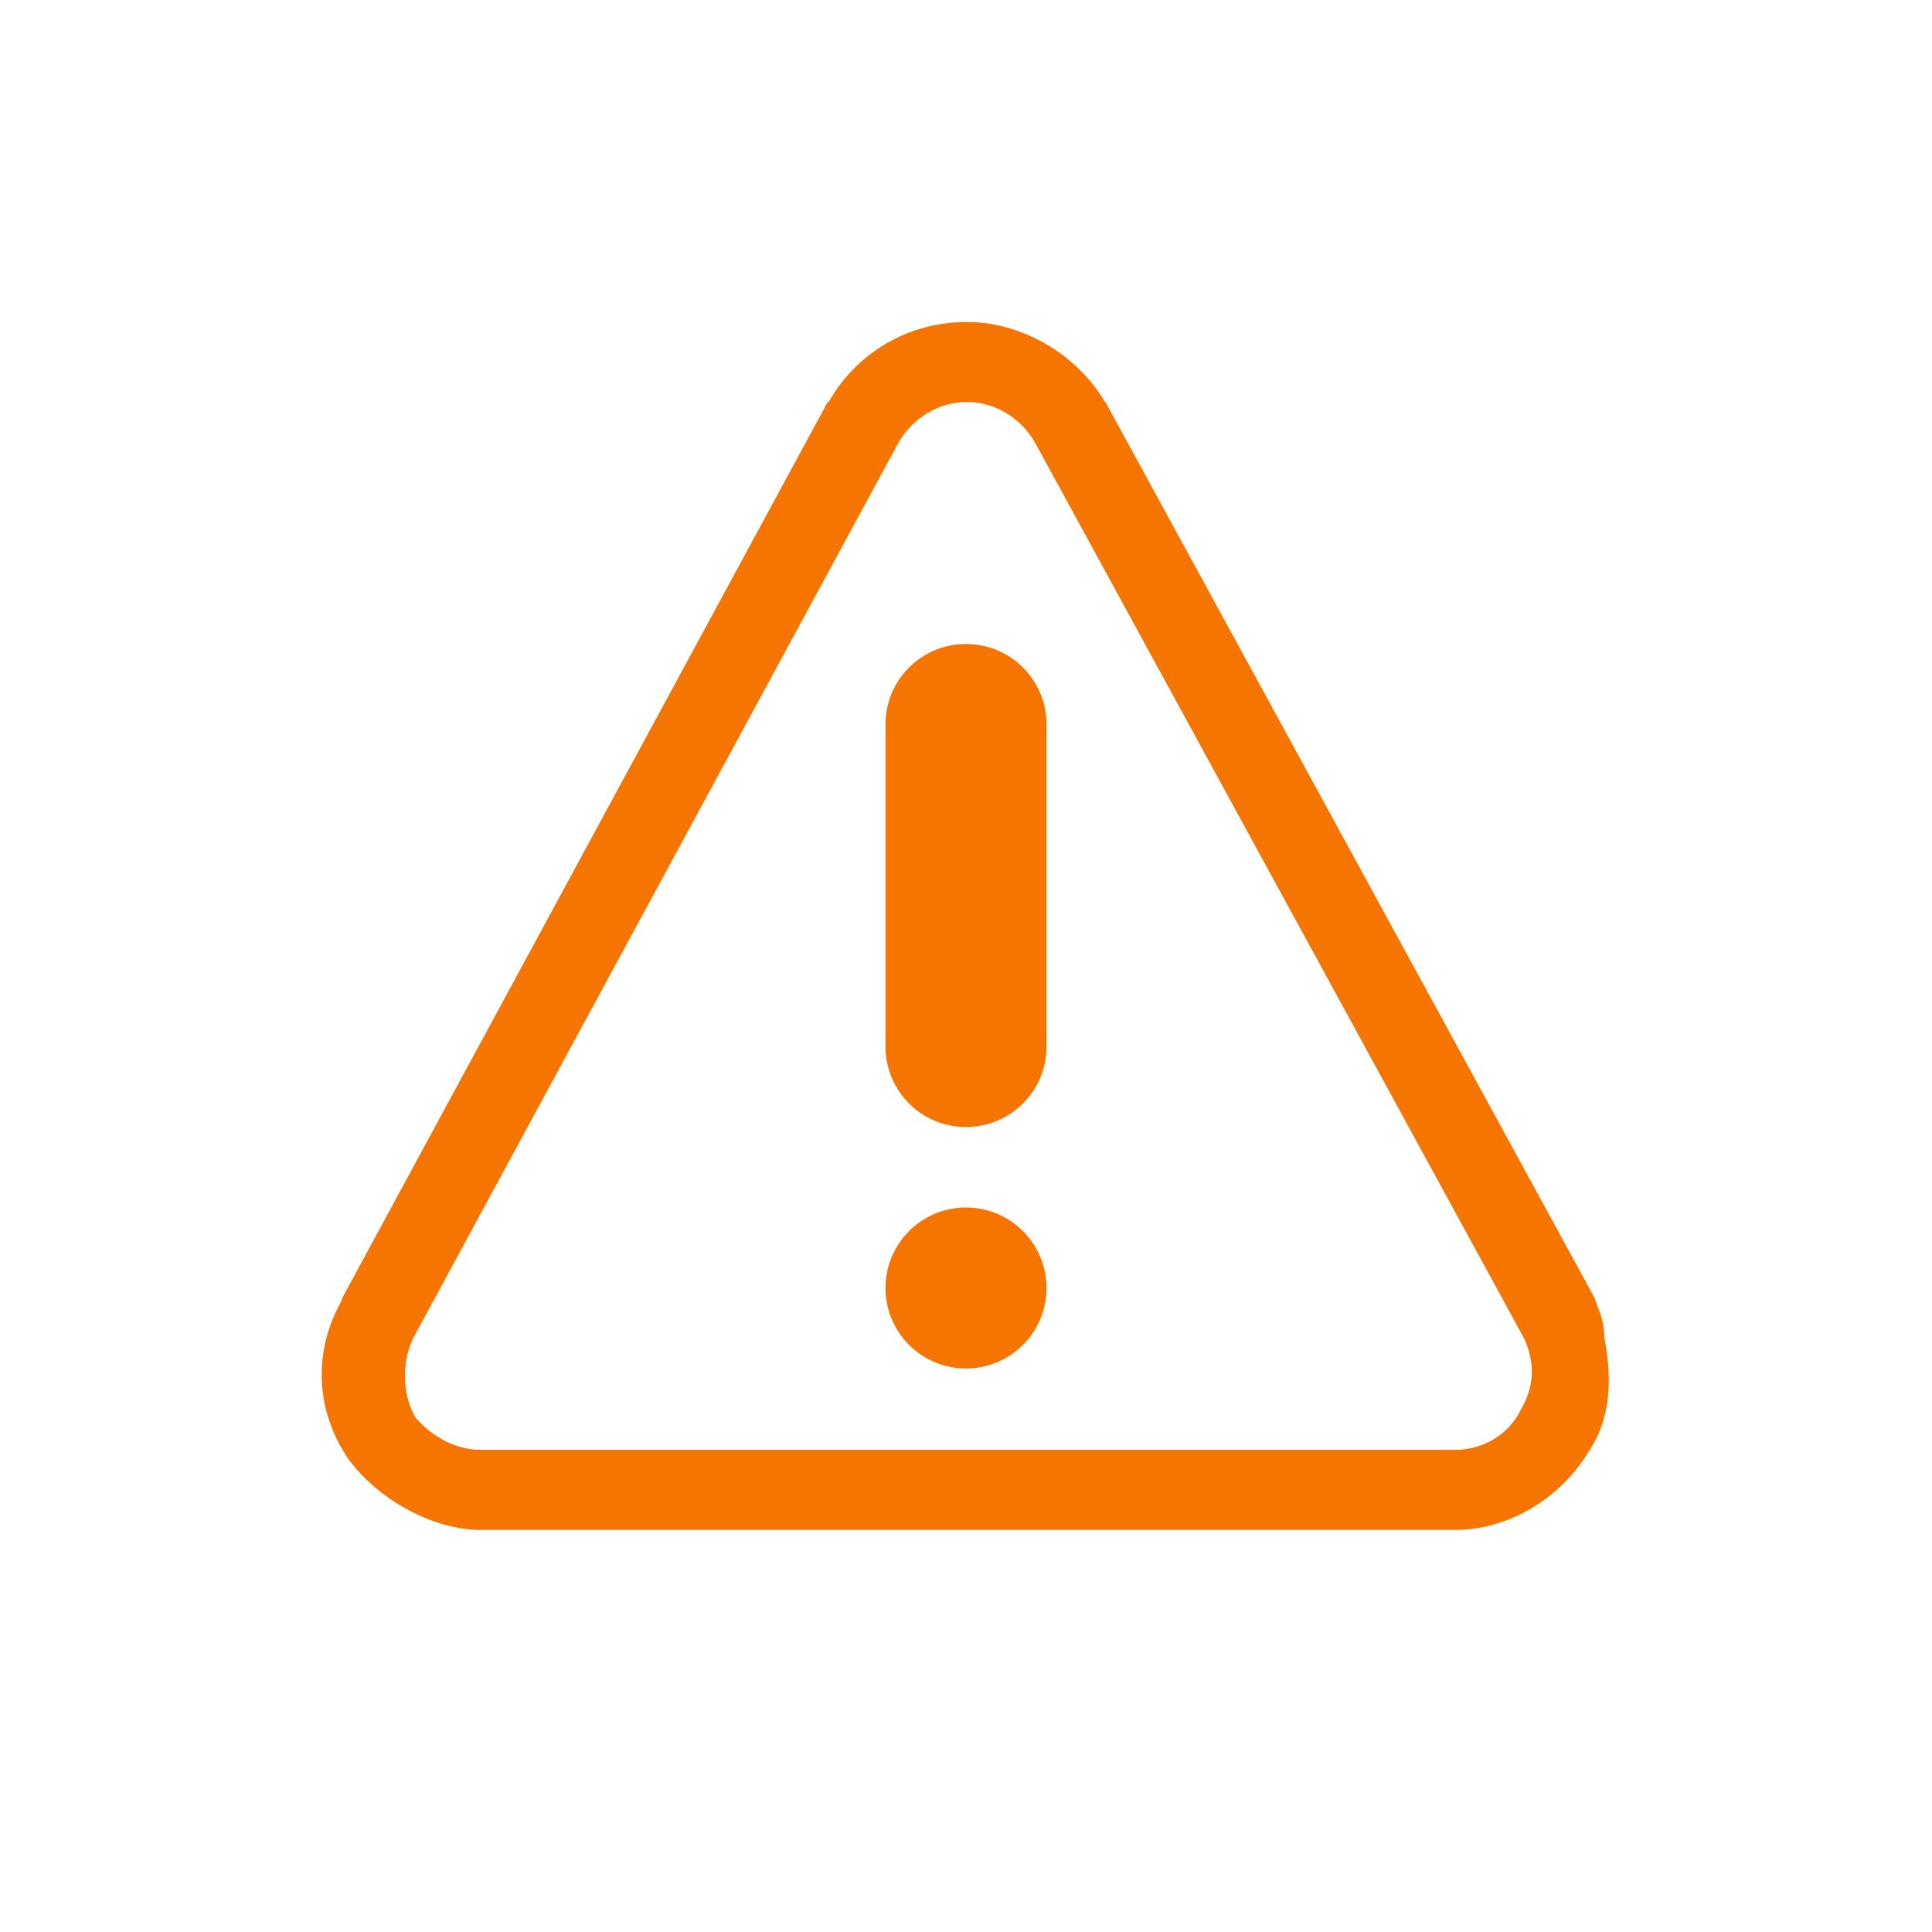 <?xml version="1.0" encoding="UTF-8" standalone="no"?>
<svg
   width="24"
   height="24"
   version="1.1"
   viewBox="0 0 24 24"
   id="svg3"
   sodipodi:docname="state-warning.svg"
   inkscape:version="1.4.2 (ebf0e940d0, 2025-05-08)"
   xmlns:inkscape="http://www.inkscape.org/namespaces/inkscape"
   xmlns:sodipodi="http://sodipodi.sourceforge.net/DTD/sodipodi-0.dtd"
   xmlns="http://www.w3.org/2000/svg"
   xmlns:svg="http://www.w3.org/2000/svg">
  <defs
     id="defs3">
    <style
       id="current-color-scheme"
       type="text/css">
          .ColorScheme-Text { color:#363636; }
          .ColorScheme-NeutralText { color:#f67400; }
      </style>
  </defs>
  <sodipodi:namedview
     id="namedview3"
     pagecolor="#ffffff"
     bordercolor="#000000"
     borderopacity="0.25"
     inkscape:showpageshadow="2"
     inkscape:pageopacity="0.0"
     inkscape:pagecheckerboard="0"
     inkscape:deskcolor="#d1d1d1"
     inkscape:zoom="33.125"
     inkscape:cx="12"
     inkscape:cy="12"
     inkscape:window-width="1920"
     inkscape:window-height="1010"
     inkscape:window-x="0"
     inkscape:window-y="0"
     inkscape:window-maximized="1"
     inkscape:current-layer="svg3" />
  <path
     id="path1"
     style="fill:currentColor"
     class="ColorScheme-NeutralText warning"
     d="m 12.011,4 c -0.745,0 -1.38,0.398 -1.717,0.994 -0.004,-2.27e-5 -0.008,-2.27e-5 -0.012,0 L 4.252,16.123 c -0.005,0.033 -0.043,0.1 -0.043,0.1 -0.31,0.596 -0.288,1.29 0.109,1.887 0.353,0.497 1.04,0.895 1.654,0.895 H 18.08 c 0.663,0 1.319,-0.398 1.668,-0.994 0.264,-0.397 0.278,-0.894 0.182,-1.391 -0.001,-0.137 -0.031,-0.271 -0.088,-0.396 -0.009,-0.034 -0.02,-0.067 -0.033,-0.1 L 13.732,4.994 c -0.002,-5.7e-6 -0.004,-5.7e-6 -0.006,0 C 13.377,4.398 12.691,4 12.011,4 Z m 0,0.994 h 0.002 c 0.351,8.138e-4 0.666,0.199 0.84,0.496 l 6.076,11.129 c 0.14,0.298 0.138,0.596 -0.039,0.895 -0.142,0.298 -0.459,0.496 -0.811,0.496 H 5.974 c -0.352,0 -0.634,-0.198 -0.809,-0.396 -0.175,-0.298 -0.173,-0.696 -0.031,-0.994 L 11.166,5.49 C 11.343,5.192 11.659,4.994 12.011,4.994 Z M 12,8 c -0.554,0 -1,0.446 -1,1 v 4 c 0,0.554 0.446,1 1,1 0.554,0 1,-0.446 1,-1 V 9 c 0,-0.554 -0.446,-1 -1,-1 z m 0,7 a 1,1 0 0 0 -1,1 1,1 0 0 0 1,1 1,1 0 0 0 1,-1 1,1 0 0 0 -1,-1 z" />
</svg>
